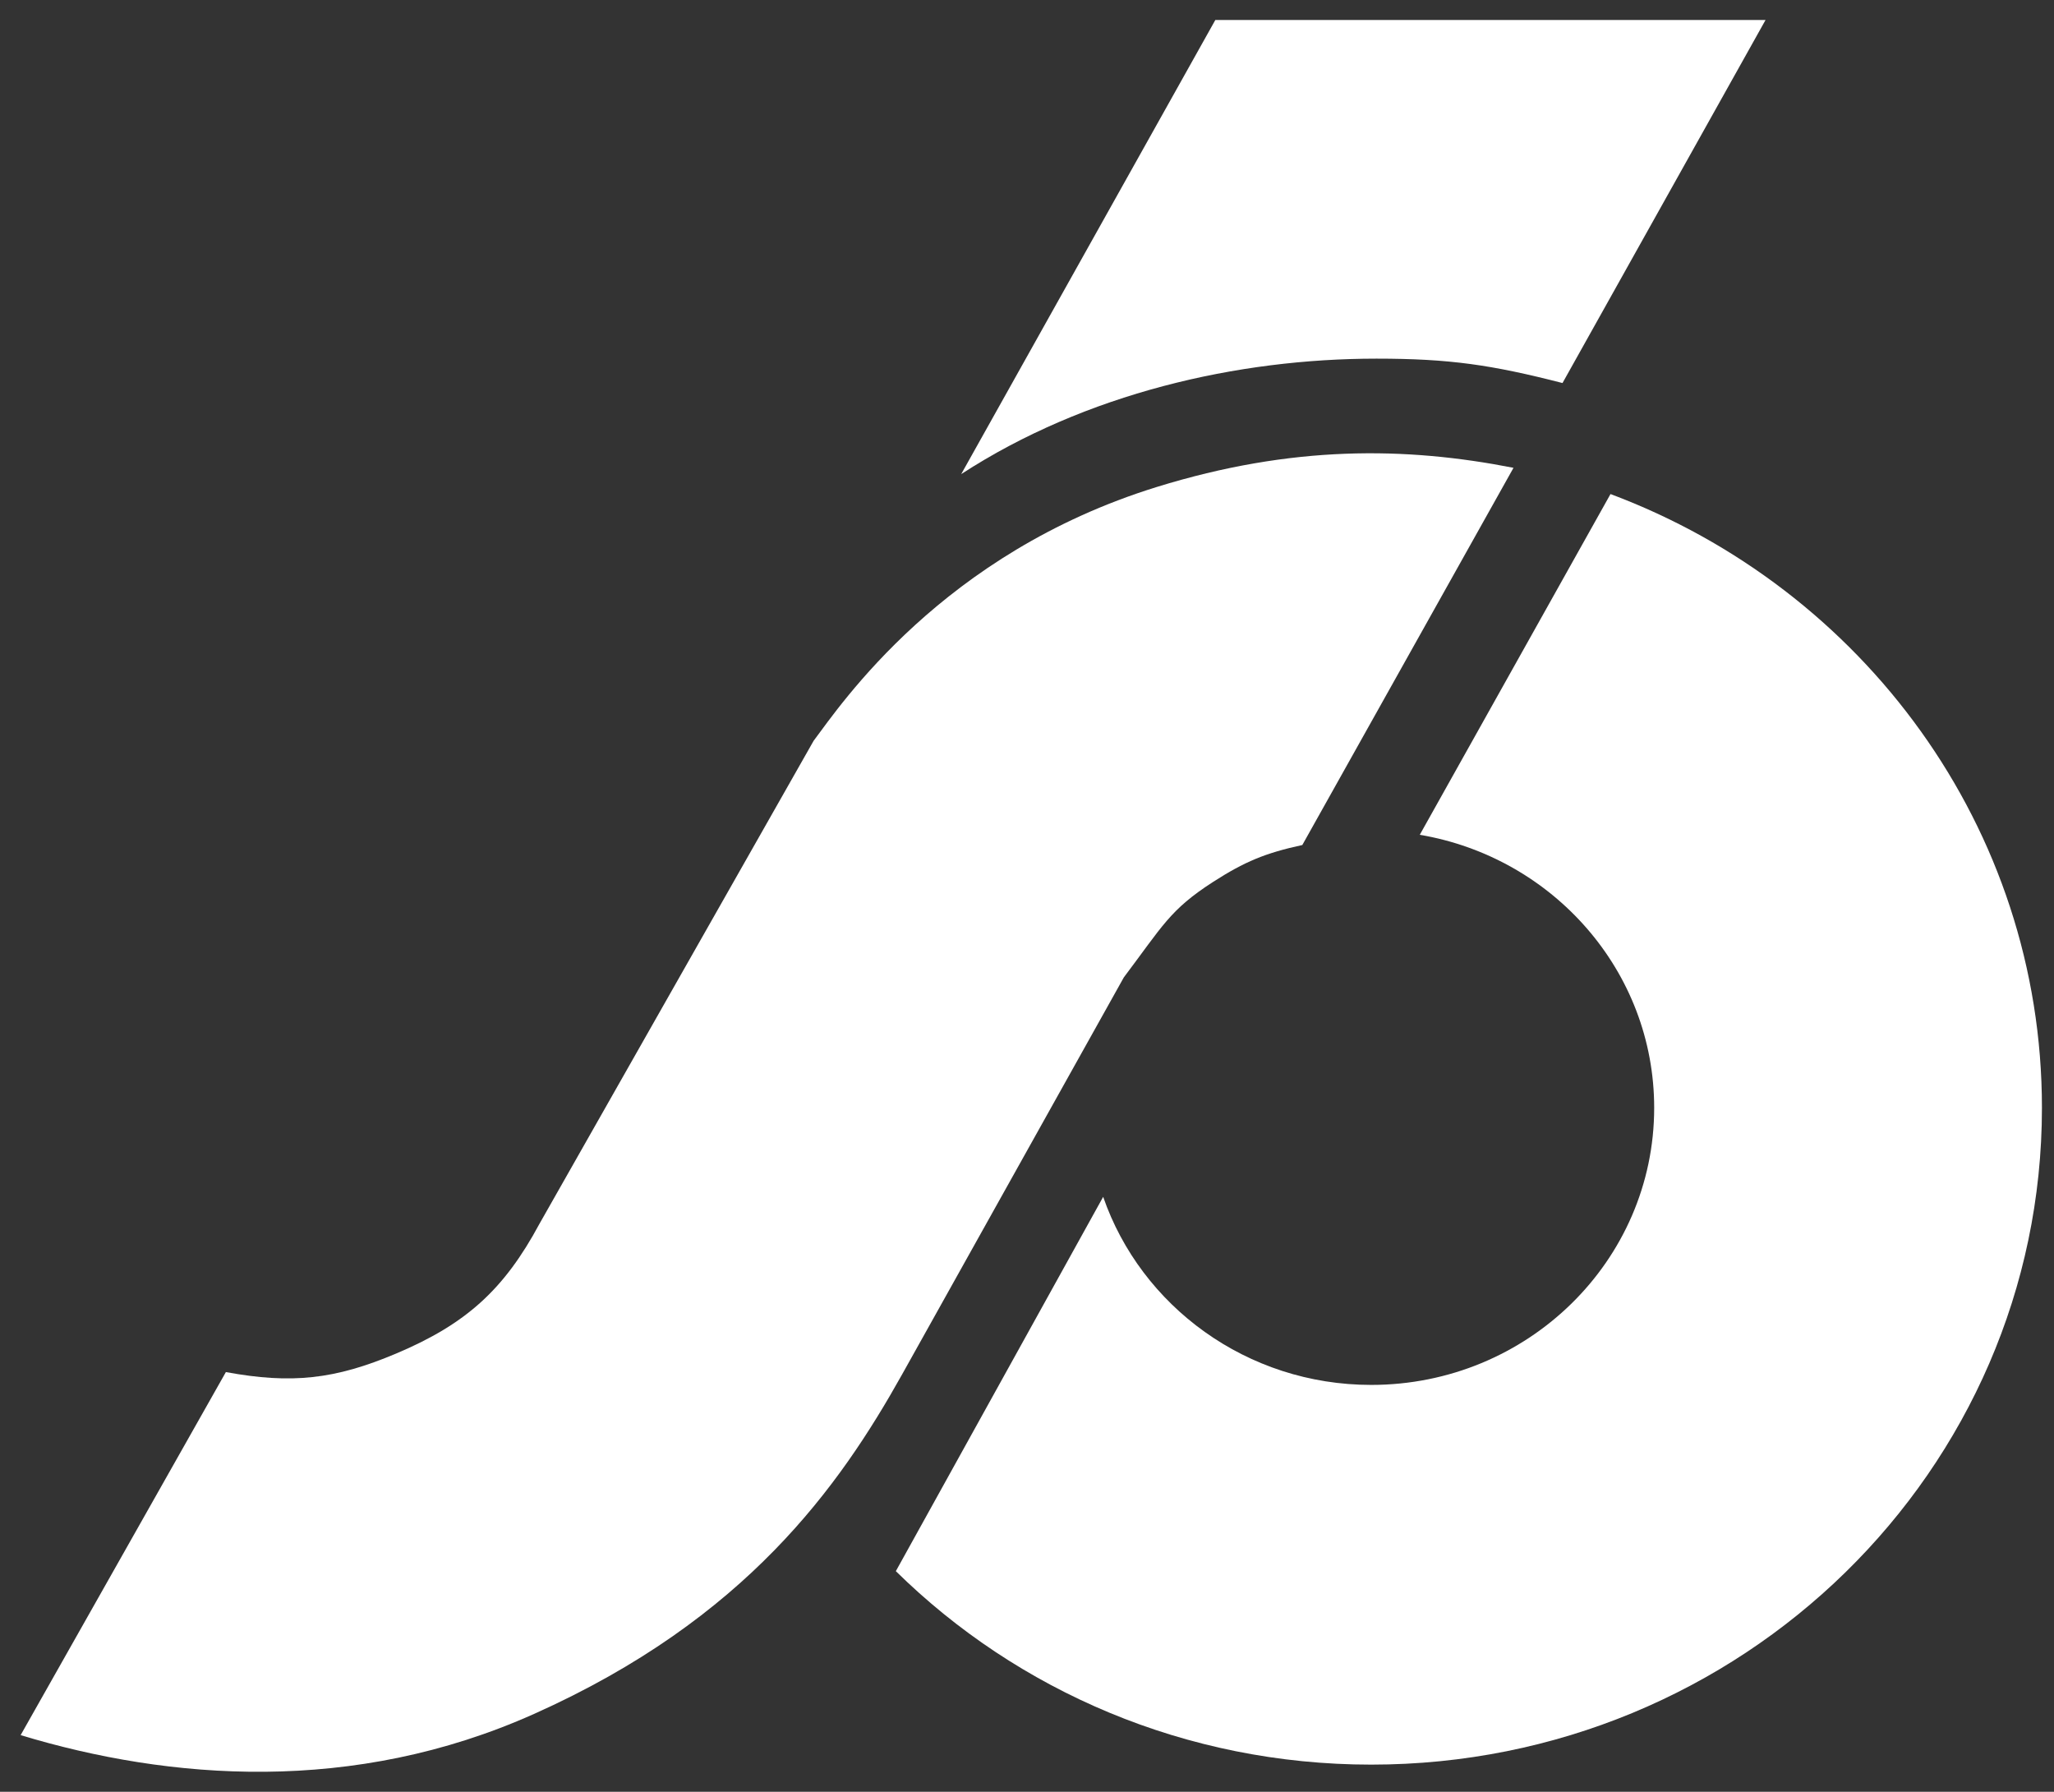 <svg width="415" height="362" viewBox="0 0 415 362" fill="none" xmlns="http://www.w3.org/2000/svg">
<rect x="0" y="0" width="415" height="362" fill="#333333" stroke="none"/>
<path d="M325.394 99.815C376.364 118.878 412.563 167.211 412.563 223.818C412.563 297.109 351.896 356.515 277.048 356.515C239.513 356.515 205.542 341.571 181 317.428L222.89 241.804C230.541 263.897 251.902 279.8 277.048 279.8C308.623 279.8 334.219 254.736 334.219 223.818C334.219 196.178 313.757 173.211 286.859 168.657L325.394 99.815Z" fill="white"/>
<path d="M194.207 95.786C219.353 79.456 250.056 72.458 278.108 72.458C292.899 72.458 301.389 73.713 315.696 77.386L356.721 4.036H245.553L194.207 95.786Z" fill="white"/>
<path d="M305.795 94.515L263.126 170.723C255.67 172.34 251.463 174.081 245.081 178.189C236.376 183.787 234.893 187.086 227.061 197.469L182.245 277.713C169.662 300.207 150.771 327.104 107.887 346.279C71.373 362.616 34.214 359.659 4.169 350.557L45.636 277.207C58.911 279.651 67.655 278.699 80.057 273.455C94.19 267.488 101.848 260.548 109.015 247.215L164.387 149.669C169.897 142.341 190.352 111.811 233.725 98.385C261.039 89.934 283.951 90.23 305.795 94.515Z" fill="white"/>
</svg>
